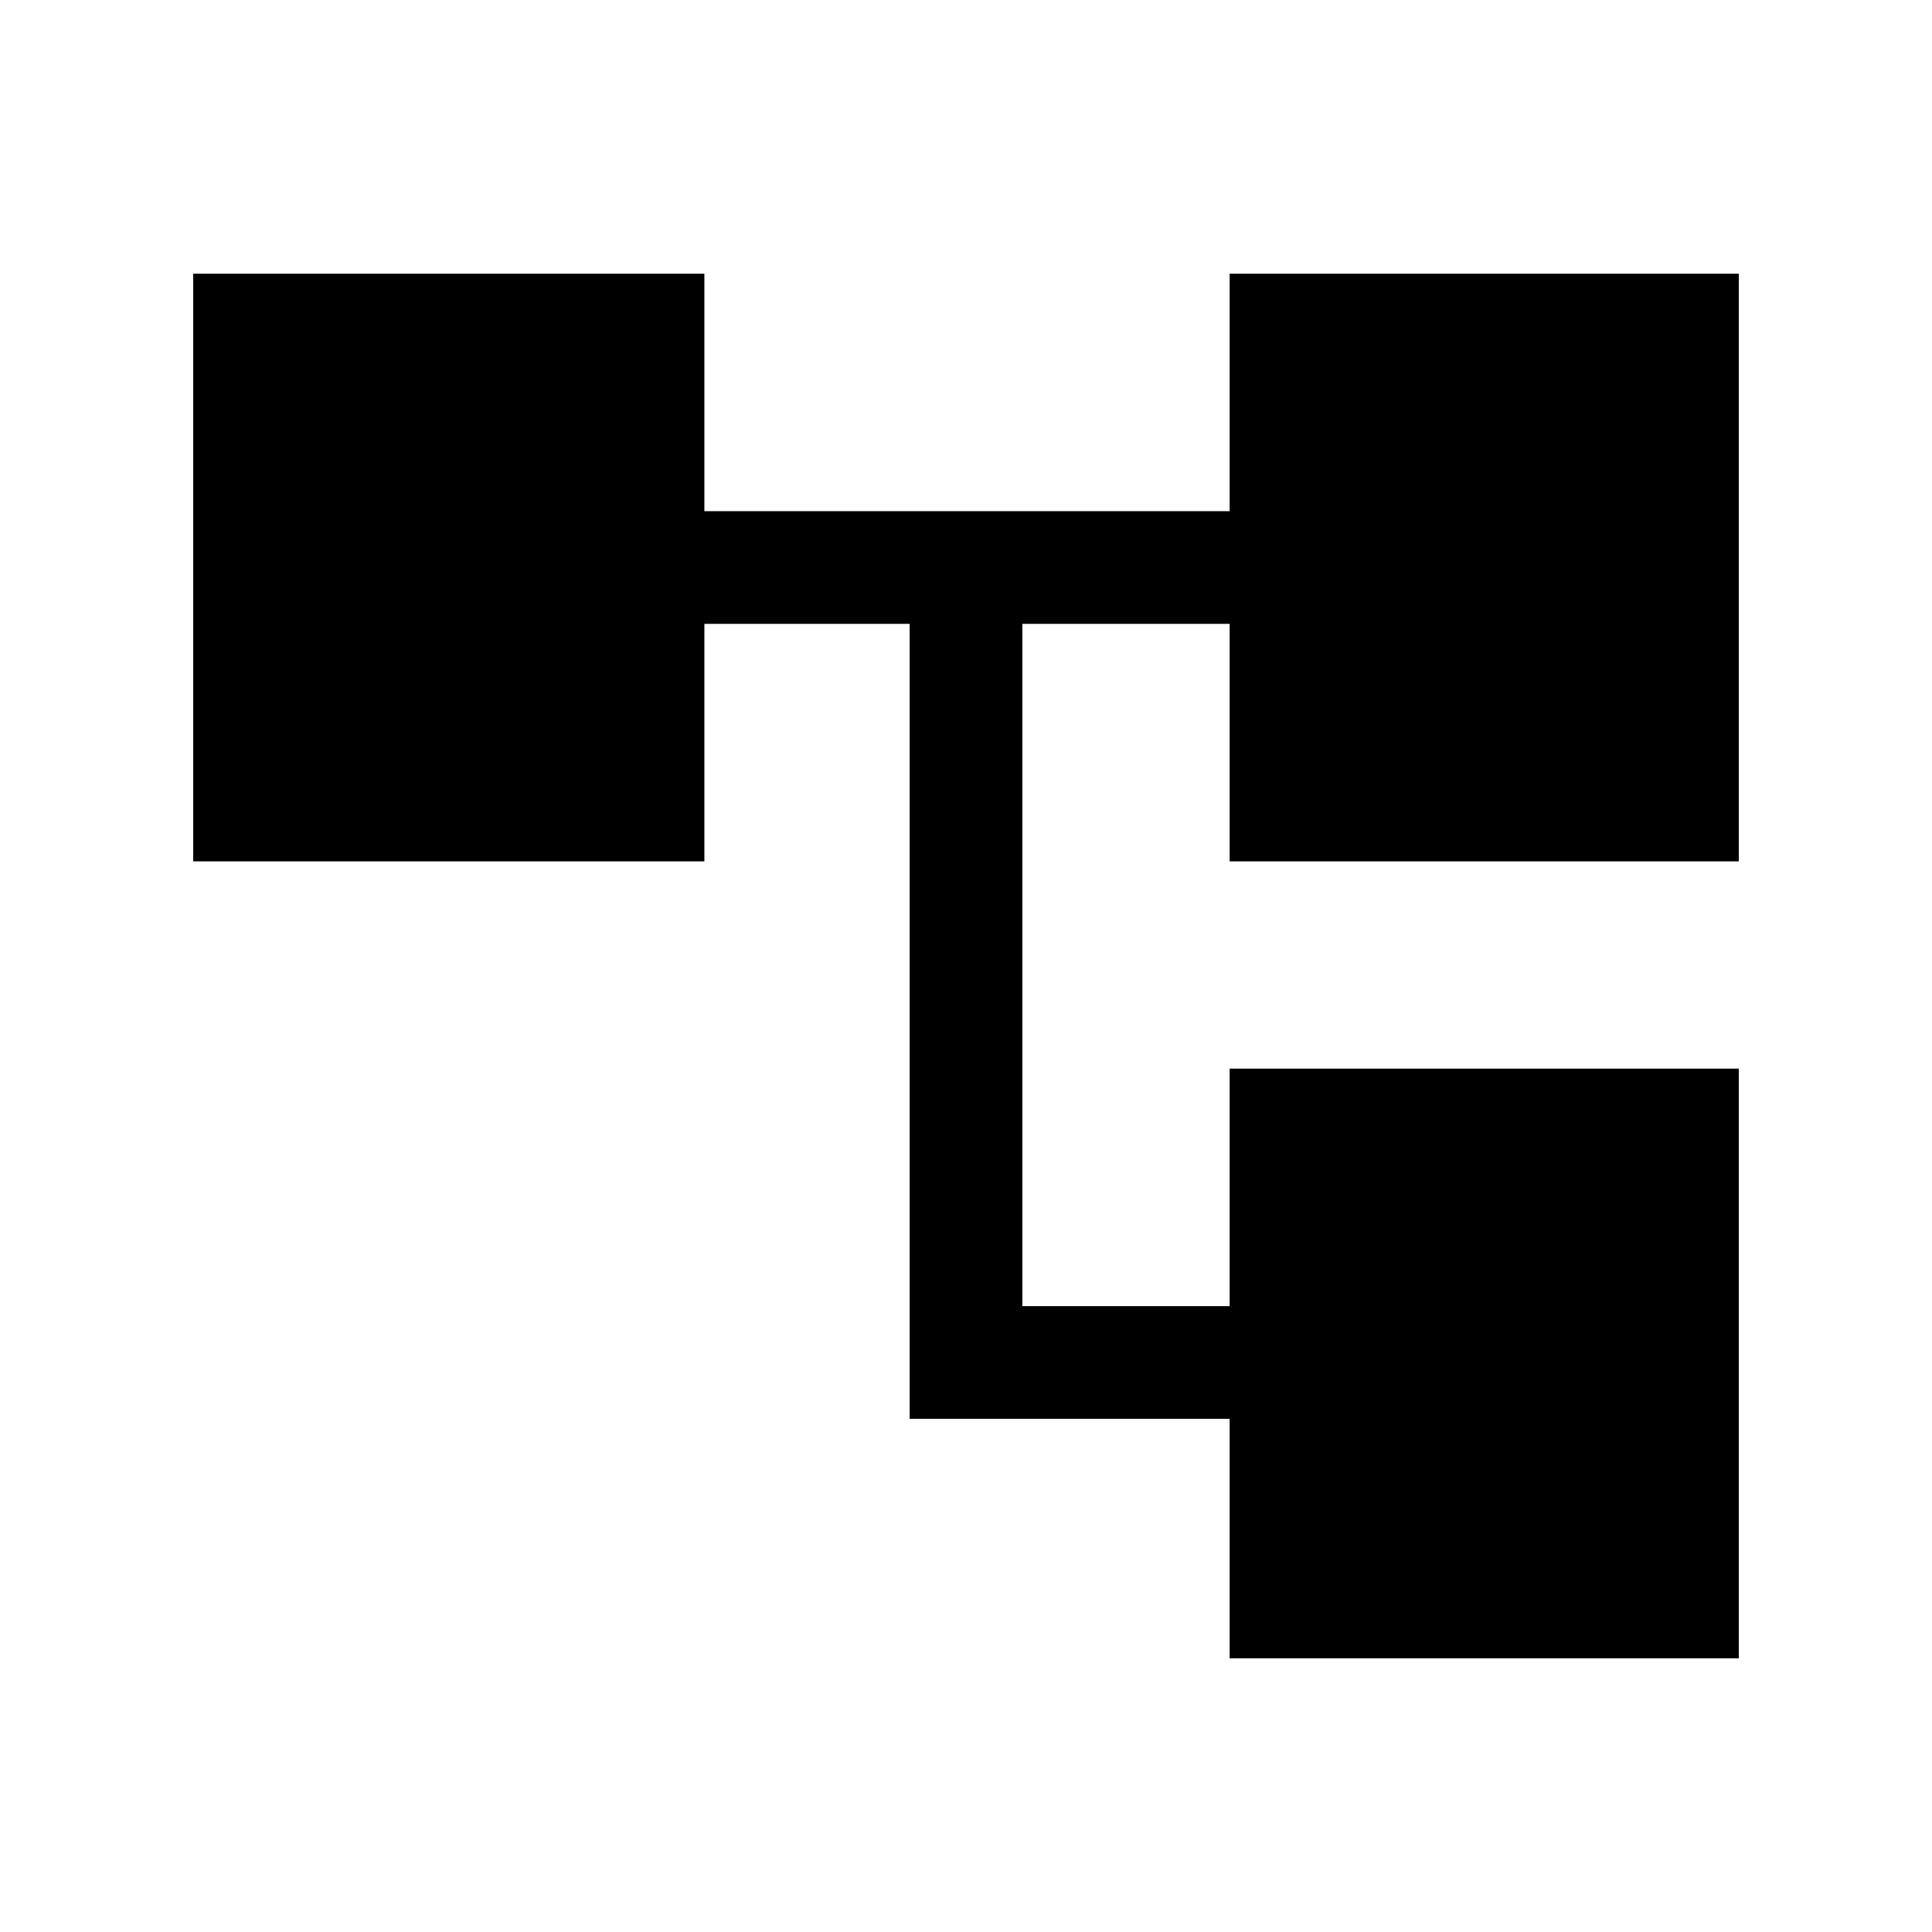 <svg xmlns="http://www.w3.org/2000/svg" height="24" width="24"><path d="M15.275 20.6v-2.975H11.3V7.75H8.75v2.95H2.4V3.4h6.35v2.95h6.525V3.4H21.6v7.3h-6.325V7.75H12.7v8.475h2.575v-2.95H21.6V20.6Z"/></svg>